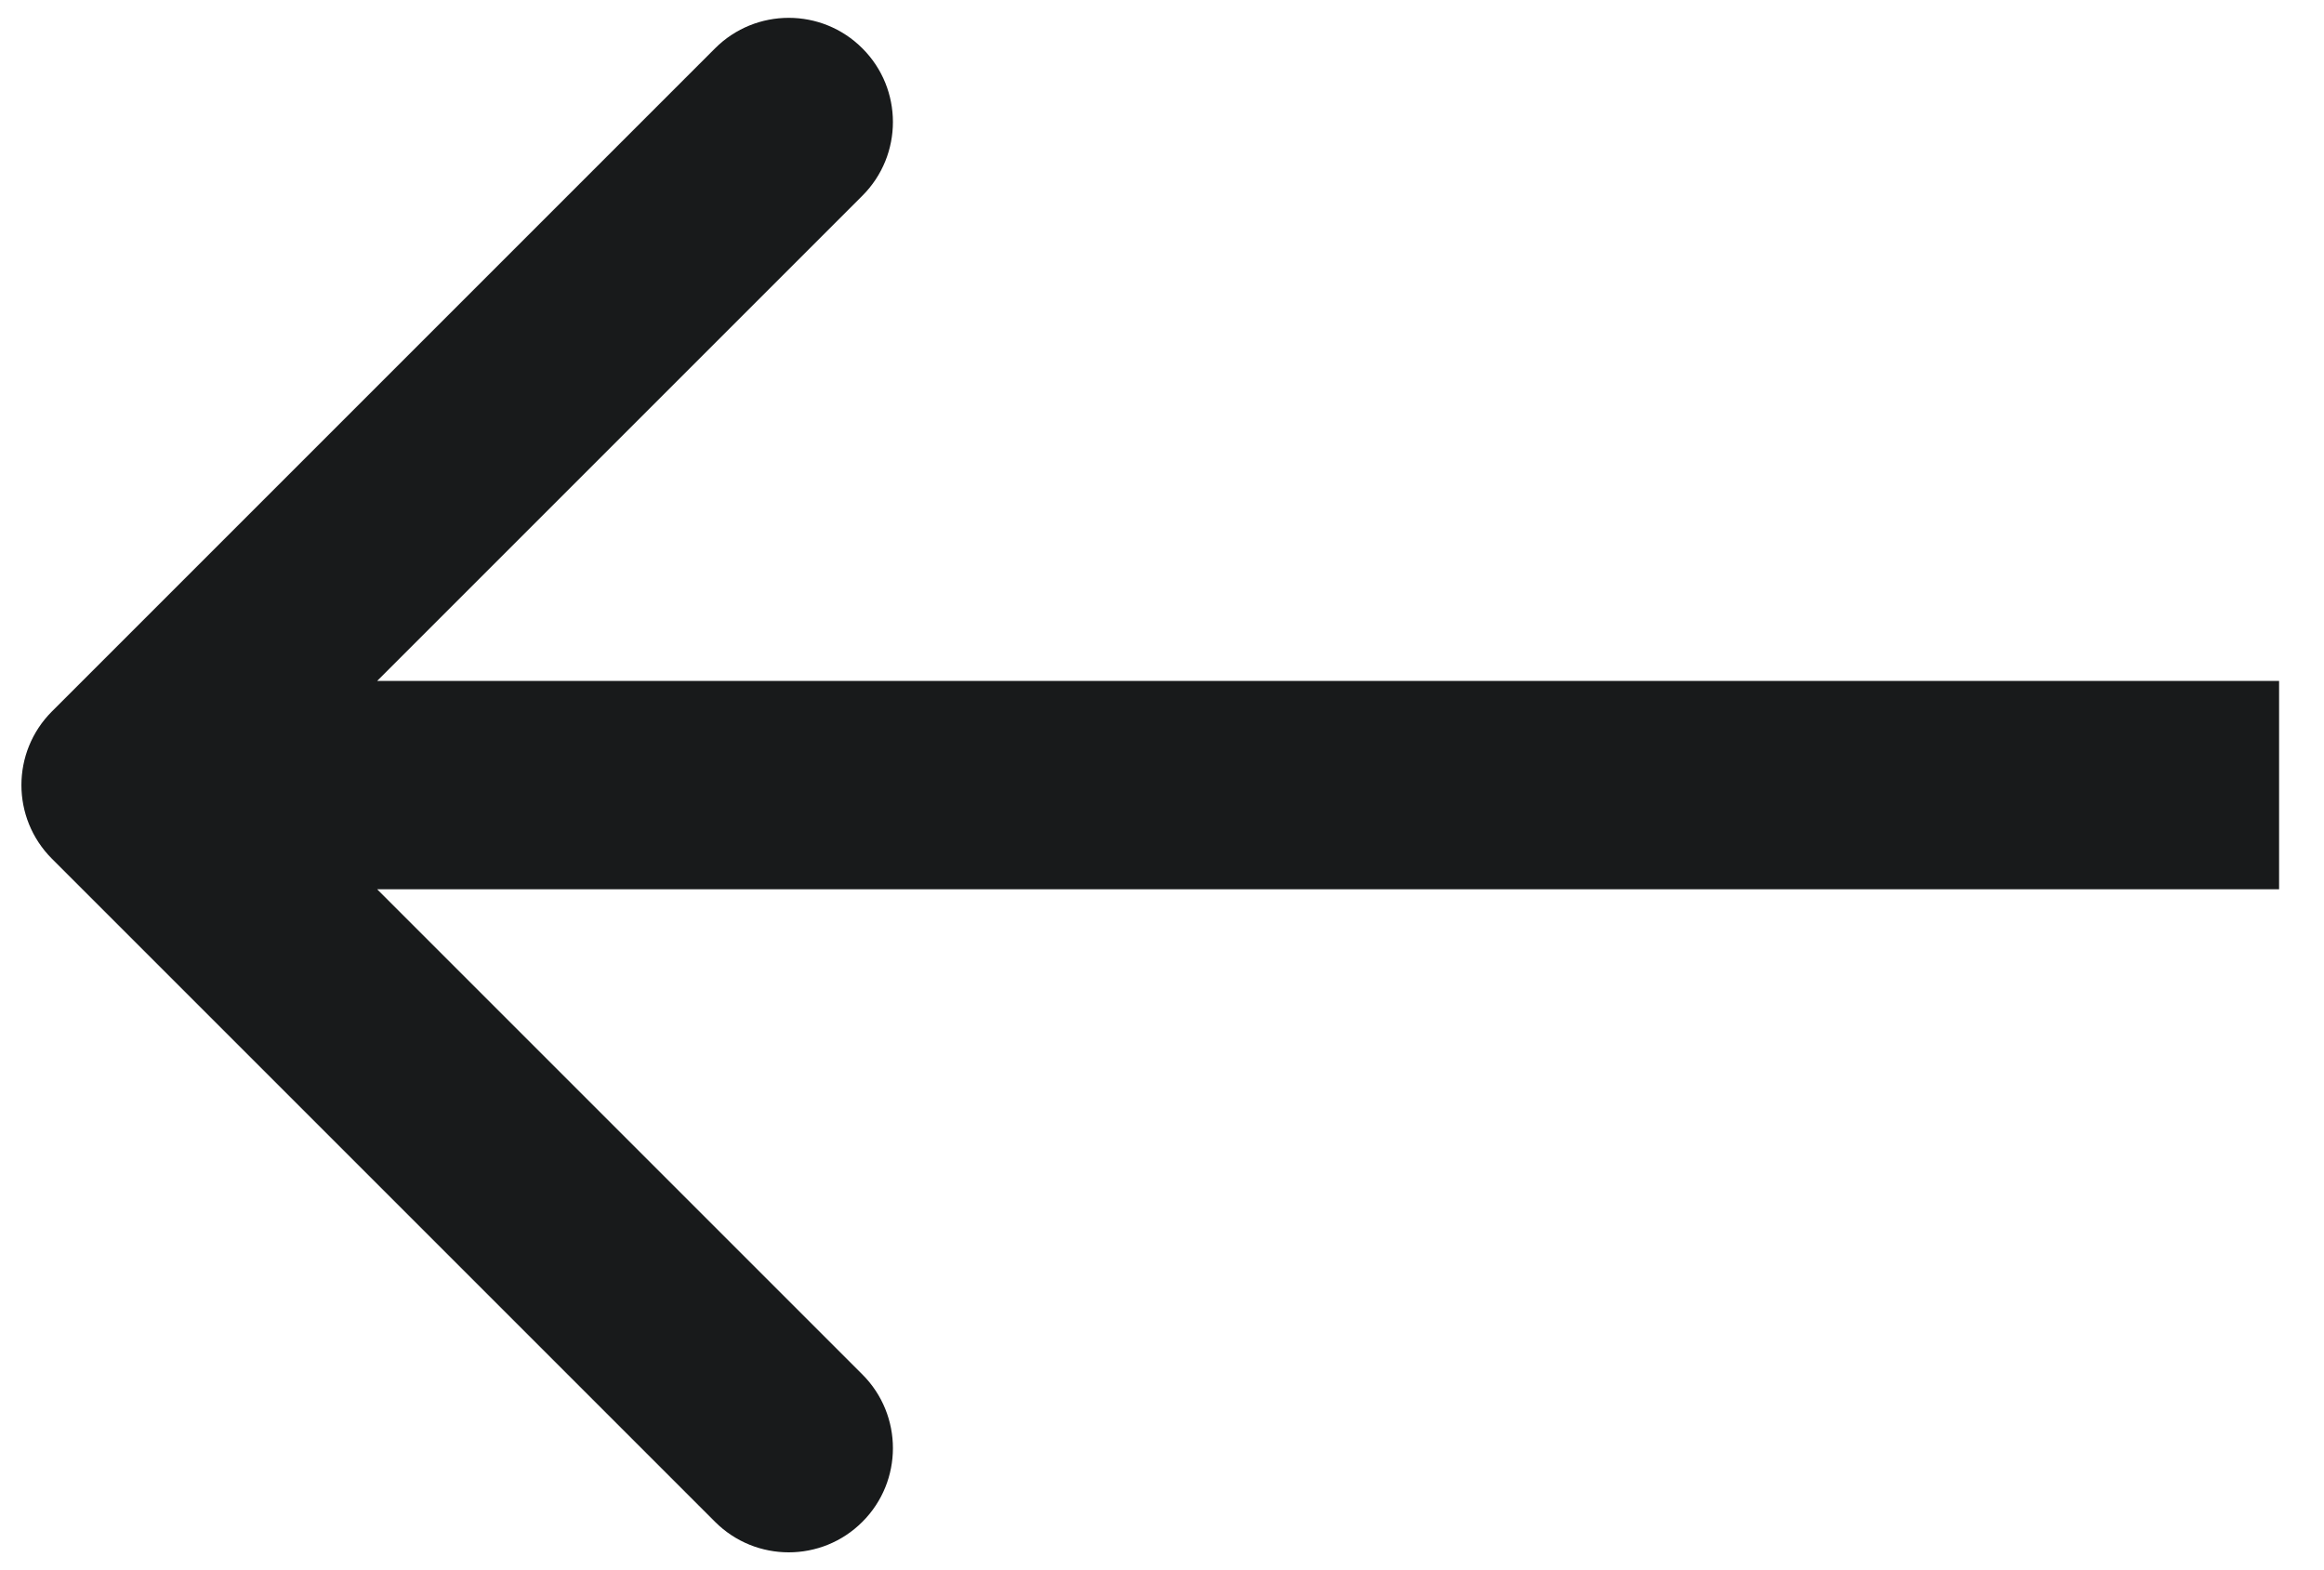 <svg width="37" height="25" viewBox="0 0 37 25" fill="none" xmlns="http://www.w3.org/2000/svg">
<path d="M0.827 11.327C0.179 11.975 0.179 13.025 0.827 13.673L11.384 24.23C12.032 24.878 13.083 24.878 13.73 24.23C14.378 23.583 14.378 22.532 13.73 21.884L4.346 12.5L13.73 3.116C14.378 2.468 14.378 1.417 13.73 0.77C13.083 0.122 12.032 0.122 11.384 0.77L0.827 11.327ZM36.285 10.841L2 10.841V14.159L36.285 14.159V10.841Z" fill="#181A1B"/>
</svg>
